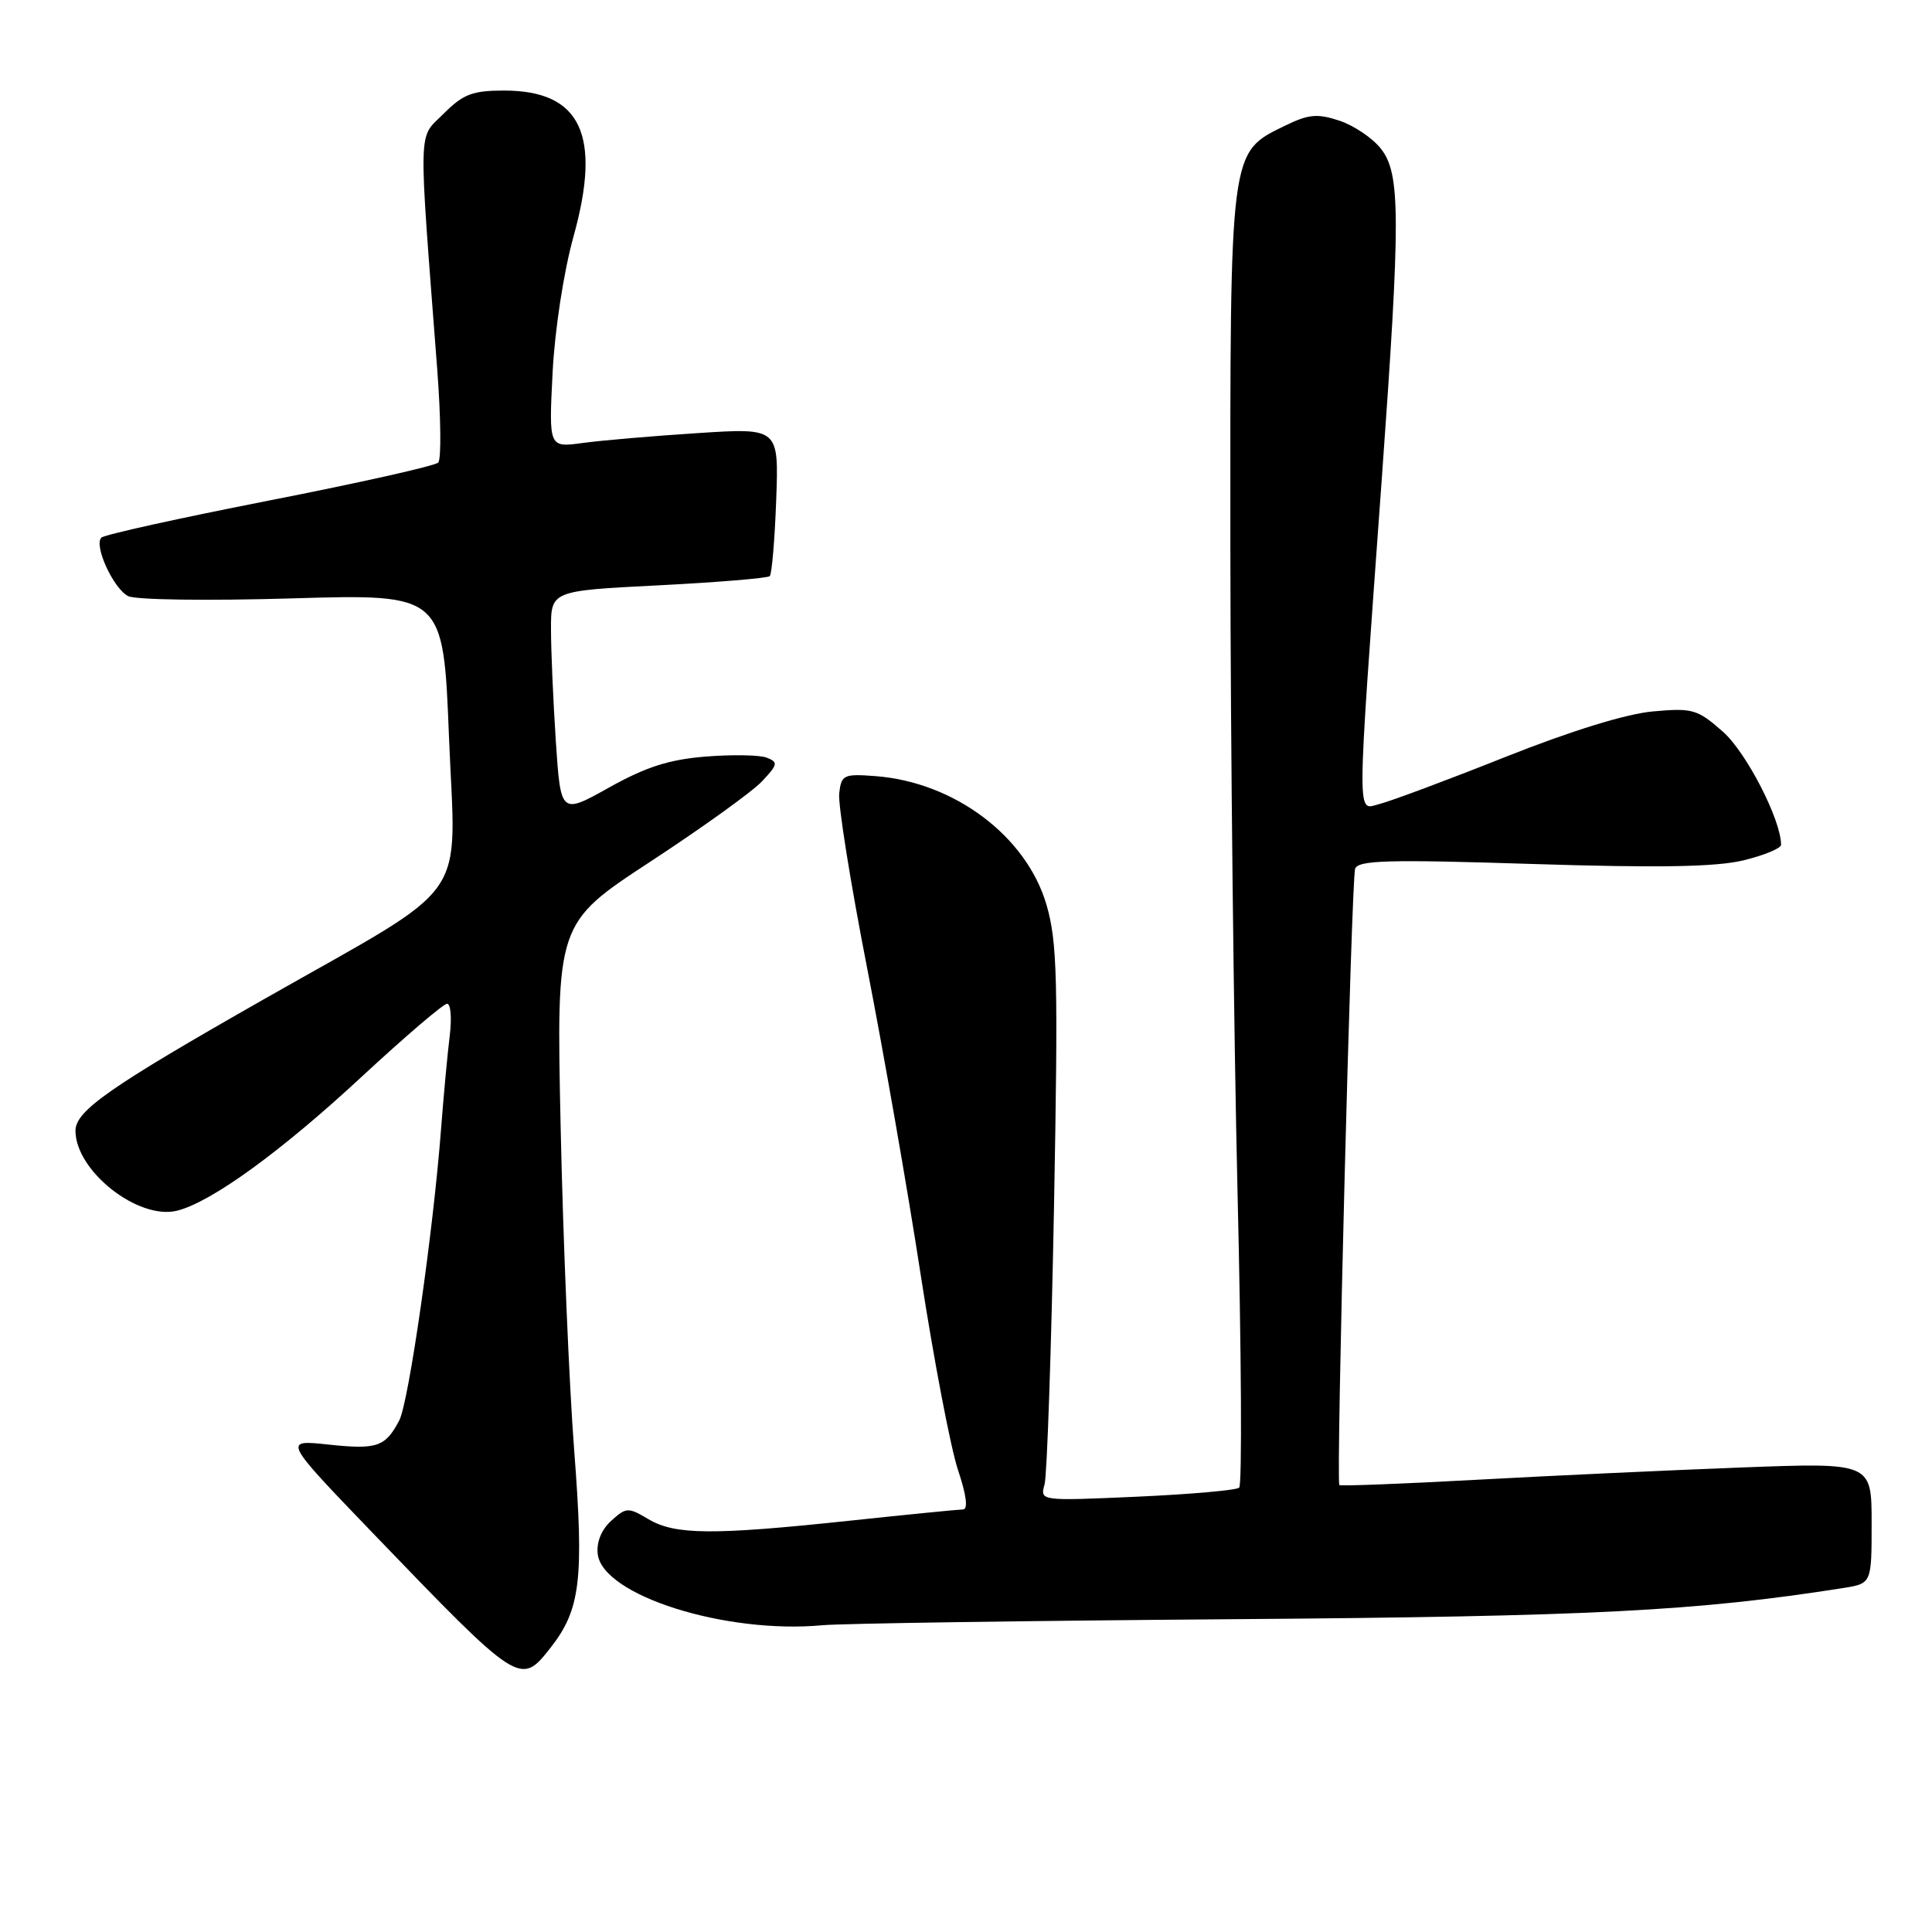 <?xml version="1.0" encoding="UTF-8" standalone="no"?>
<!DOCTYPE svg PUBLIC "-//W3C//DTD SVG 1.1//EN" "http://www.w3.org/Graphics/SVG/1.1/DTD/svg11.dtd" >
<svg xmlns="http://www.w3.org/2000/svg" xmlns:xlink="http://www.w3.org/1999/xlink" version="1.1" viewBox="0 0 256 256">
 <g >
 <path fill="currentColor"
d=" M 72.93 218.36 C 76.91 213.30 77.40 209.31 76.09 192.28 C 75.42 183.60 74.61 164.31 74.29 149.42 C 73.71 122.34 73.71 122.34 86.18 114.17 C 93.04 109.68 99.70 104.89 100.97 103.53 C 103.07 101.30 103.13 100.99 101.59 100.39 C 100.64 100.03 97.00 99.97 93.50 100.25 C 88.66 100.64 85.57 101.63 80.71 104.35 C 74.30 107.93 74.30 107.93 73.65 98.22 C 73.30 92.87 73.01 86.20 73.01 83.39 C 73.00 78.28 73.00 78.28 87.25 77.56 C 95.09 77.16 101.72 76.61 102.00 76.34 C 102.27 76.06 102.66 71.53 102.85 66.26 C 103.20 56.69 103.20 56.69 92.43 57.39 C 86.50 57.77 79.65 58.36 77.19 58.70 C 72.72 59.31 72.72 59.31 73.22 49.41 C 73.51 43.71 74.69 36.04 75.99 31.35 C 79.75 17.85 76.96 12.00 66.79 12.00 C 62.61 12.00 61.37 12.47 58.78 15.07 C 55.35 18.50 55.41 15.90 57.94 49.00 C 58.42 55.33 58.48 60.86 58.07 61.29 C 57.66 61.73 47.60 63.98 35.72 66.31 C 23.85 68.64 13.81 70.85 13.43 71.24 C 12.41 72.26 14.99 77.93 16.96 78.98 C 17.91 79.49 27.41 79.62 38.69 79.29 C 58.74 78.70 58.74 78.70 59.49 97.57 C 60.38 120.07 62.87 116.53 34.94 132.42 C 14.48 144.06 10.00 147.19 10.00 149.84 C 10.02 155.18 18.34 161.71 23.48 160.42 C 28.02 159.28 37.25 152.58 47.93 142.67 C 53.67 137.35 58.76 133.00 59.24 133.00 C 59.73 133.00 59.88 134.91 59.59 137.25 C 59.30 139.59 58.79 145.10 58.45 149.50 C 57.41 163.19 54.16 185.83 52.90 188.22 C 51.05 191.73 49.96 192.10 43.50 191.41 C 37.50 190.77 37.50 190.77 49.40 203.14 C 68.85 223.35 68.95 223.42 72.93 218.36 Z  M 163.50 214.55 C 210.98 214.19 224.78 213.48 244.25 210.42 C 248.00 209.82 248.00 209.82 248.00 201.81 C 248.00 193.80 248.00 193.80 230.75 194.45 C 221.26 194.81 205.45 195.54 195.61 196.08 C 185.77 196.62 177.61 196.93 177.47 196.78 C 177.02 196.29 179.07 116.57 179.56 115.12 C 179.95 113.98 183.91 113.87 203.00 114.48 C 219.71 115.01 227.32 114.88 230.98 114.01 C 233.74 113.34 236.00 112.41 236.00 111.94 C 236.00 108.63 231.39 99.67 228.28 96.94 C 224.90 93.97 224.27 93.79 219.00 94.27 C 215.46 94.59 208.15 96.85 199.42 100.32 C 191.77 103.37 184.30 106.15 182.84 106.52 C 179.74 107.28 179.72 110.13 183.07 63.78 C 185.60 28.74 185.59 23.02 182.98 19.71 C 181.88 18.30 179.40 16.63 177.48 15.99 C 174.55 15.02 173.39 15.13 170.24 16.67 C 162.91 20.25 163.00 19.58 163.03 72.50 C 163.05 98.35 163.48 136.82 163.98 158.00 C 164.49 179.17 164.59 196.78 164.20 197.12 C 163.82 197.47 157.72 198.00 150.65 198.32 C 137.80 198.89 137.80 198.89 138.41 196.69 C 138.74 195.49 139.30 178.97 139.66 160.00 C 140.22 129.69 140.10 124.82 138.66 119.87 C 136.01 110.81 126.46 103.63 116.00 102.84 C 111.79 102.52 111.48 102.67 111.20 105.12 C 111.03 106.56 112.68 116.91 114.87 128.12 C 117.06 139.33 120.28 157.72 122.01 169.00 C 123.75 180.28 125.97 191.86 126.93 194.75 C 128.07 198.16 128.30 200.00 127.59 200.01 C 126.99 200.02 120.20 200.69 112.50 201.51 C 94.42 203.43 89.47 203.39 85.94 201.31 C 83.23 199.70 82.98 199.71 80.99 201.51 C 79.69 202.69 79.02 204.34 79.20 205.92 C 79.85 211.40 96.14 216.55 109.00 215.35 C 111.47 215.12 136.00 214.76 163.50 214.55 Z "/>
</g>
</svg>